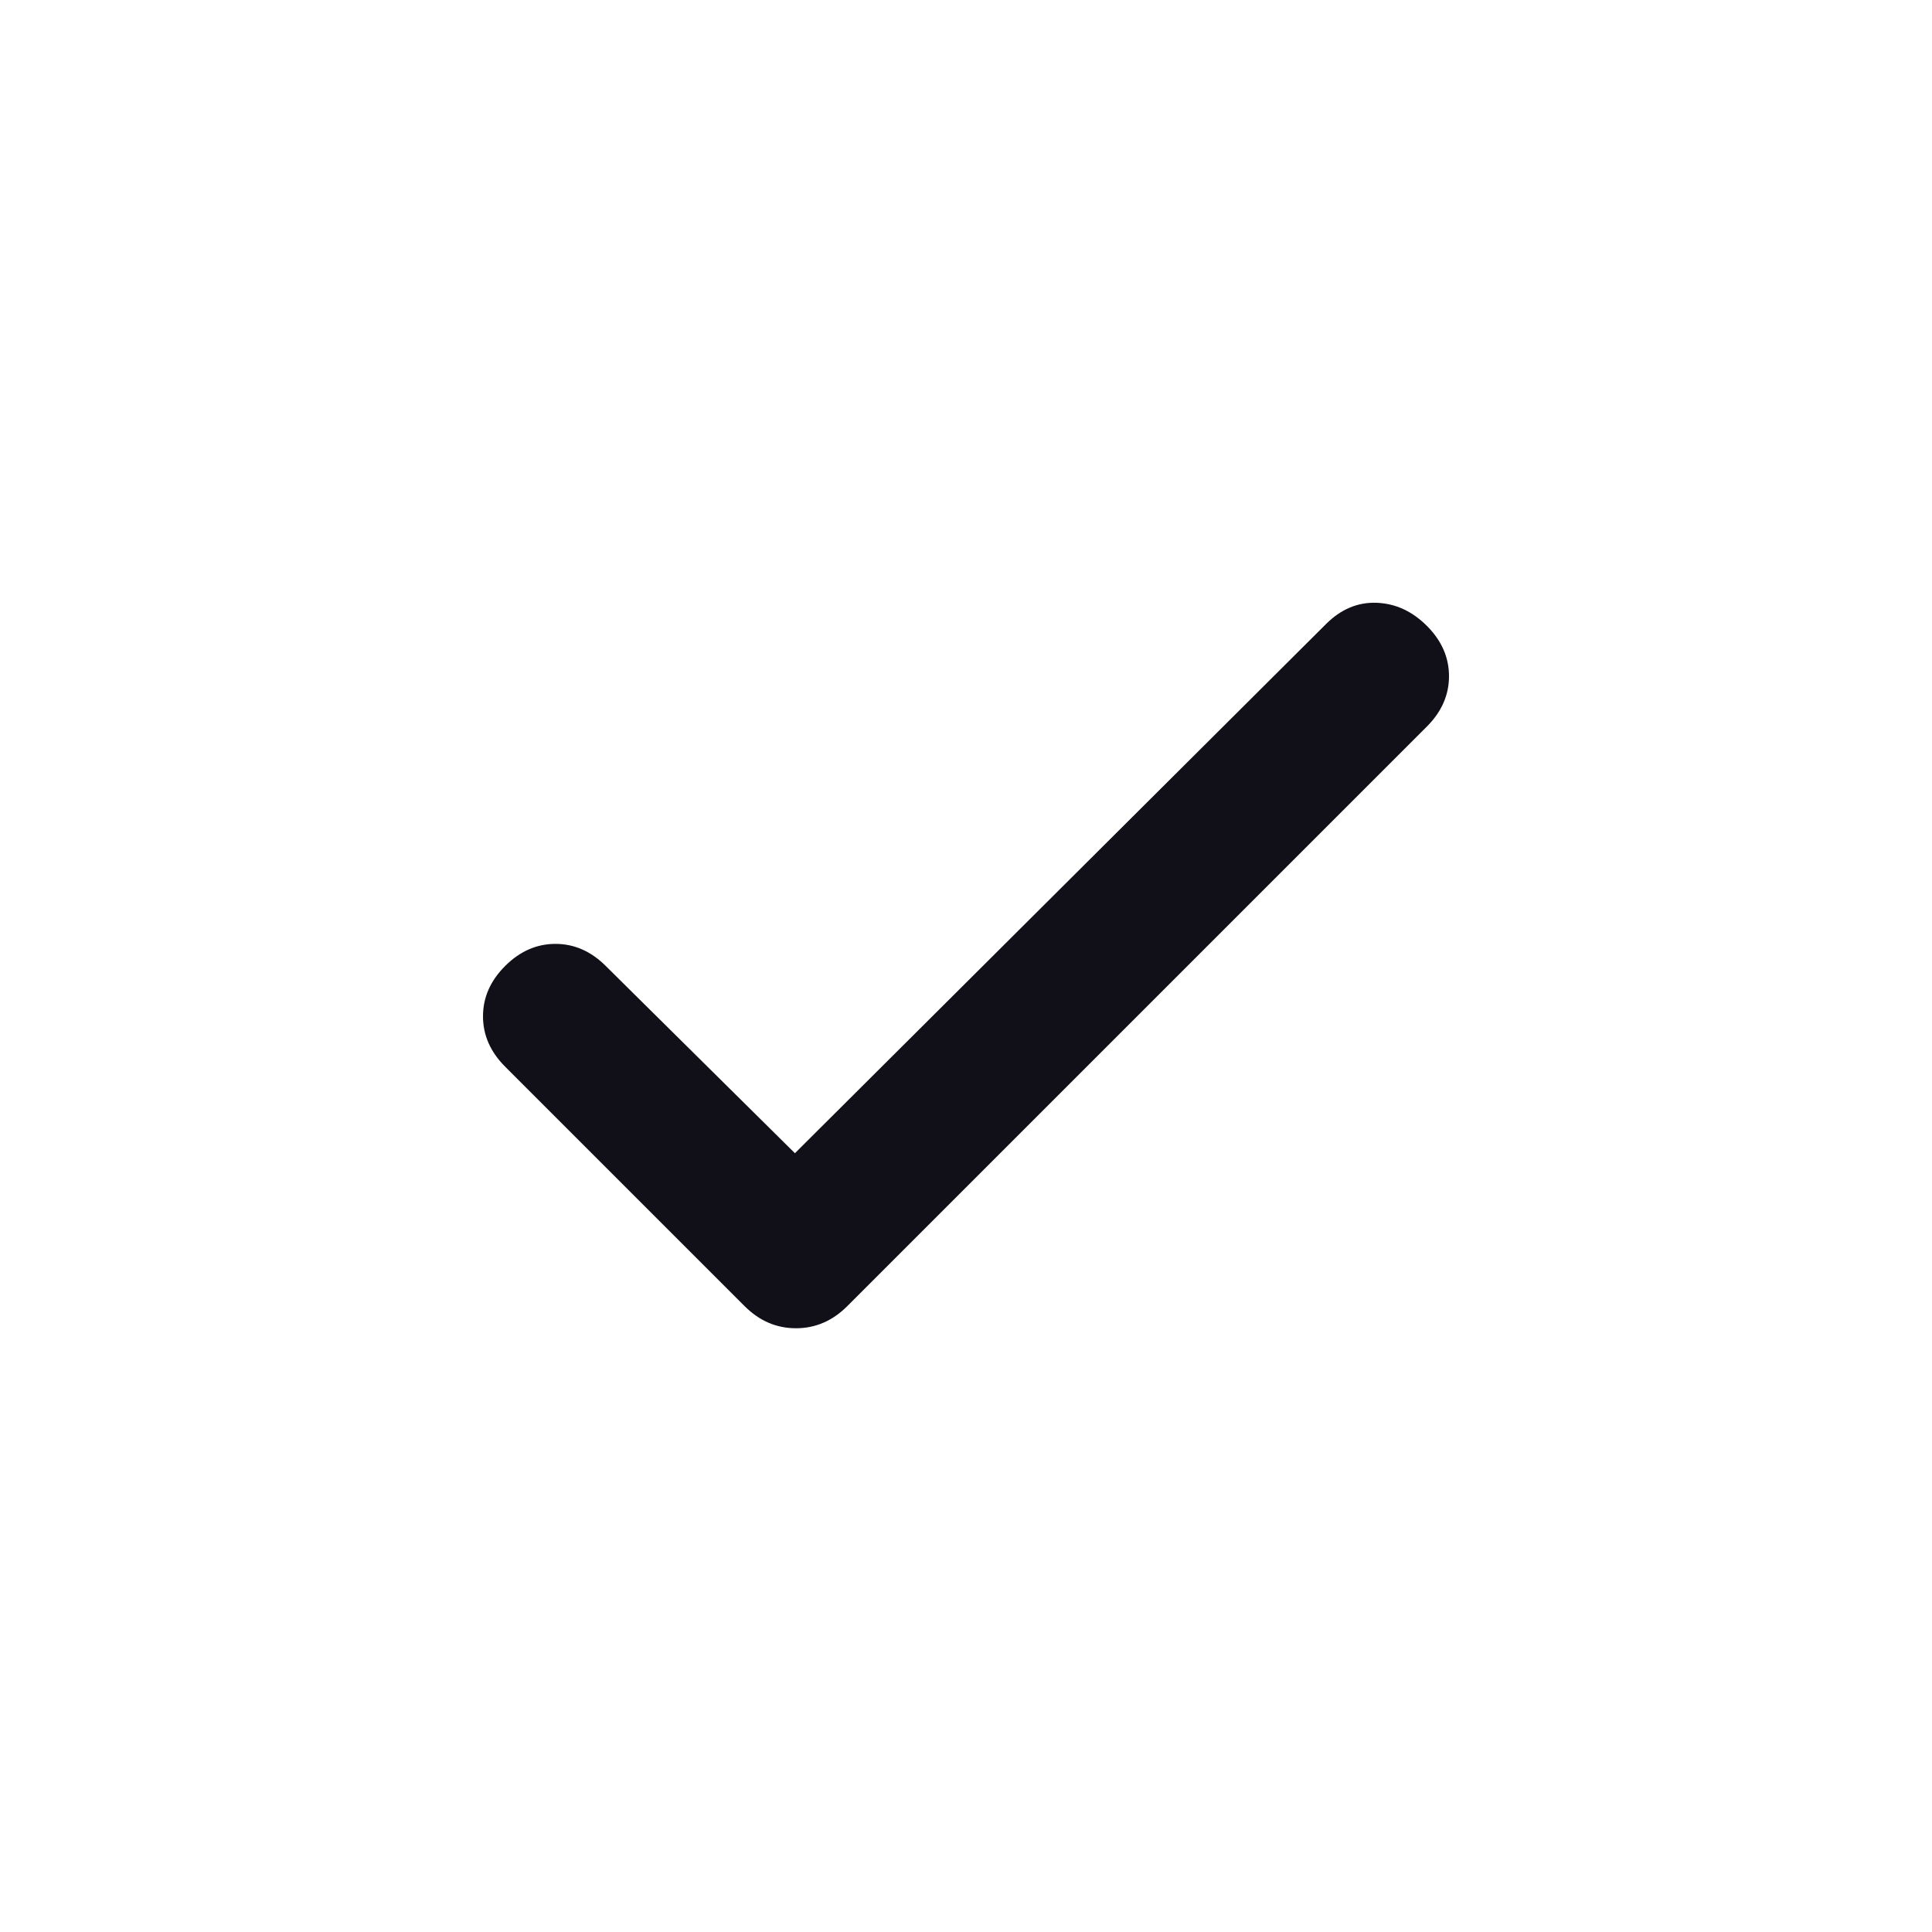 <svg width="20" height="20" viewBox="0 0 20 20" fill="none" xmlns="http://www.w3.org/2000/svg">
<path d="M8.229 11.938L13.729 6.458C13.882 6.306 14.056 6.233 14.25 6.24C14.444 6.247 14.618 6.326 14.771 6.479C14.924 6.632 15 6.806 15 7C15 7.194 14.924 7.368 14.771 7.521L8.771 13.521C8.618 13.674 8.441 13.75 8.24 13.75C8.038 13.75 7.861 13.674 7.708 13.521L5.229 11.042C5.076 10.889 5 10.715 5 10.521C5 10.326 5.076 10.153 5.229 10C5.382 9.847 5.556 9.771 5.75 9.771C5.944 9.771 6.118 9.847 6.271 10L8.229 11.938Z" fill="#111019"/>
</svg>
